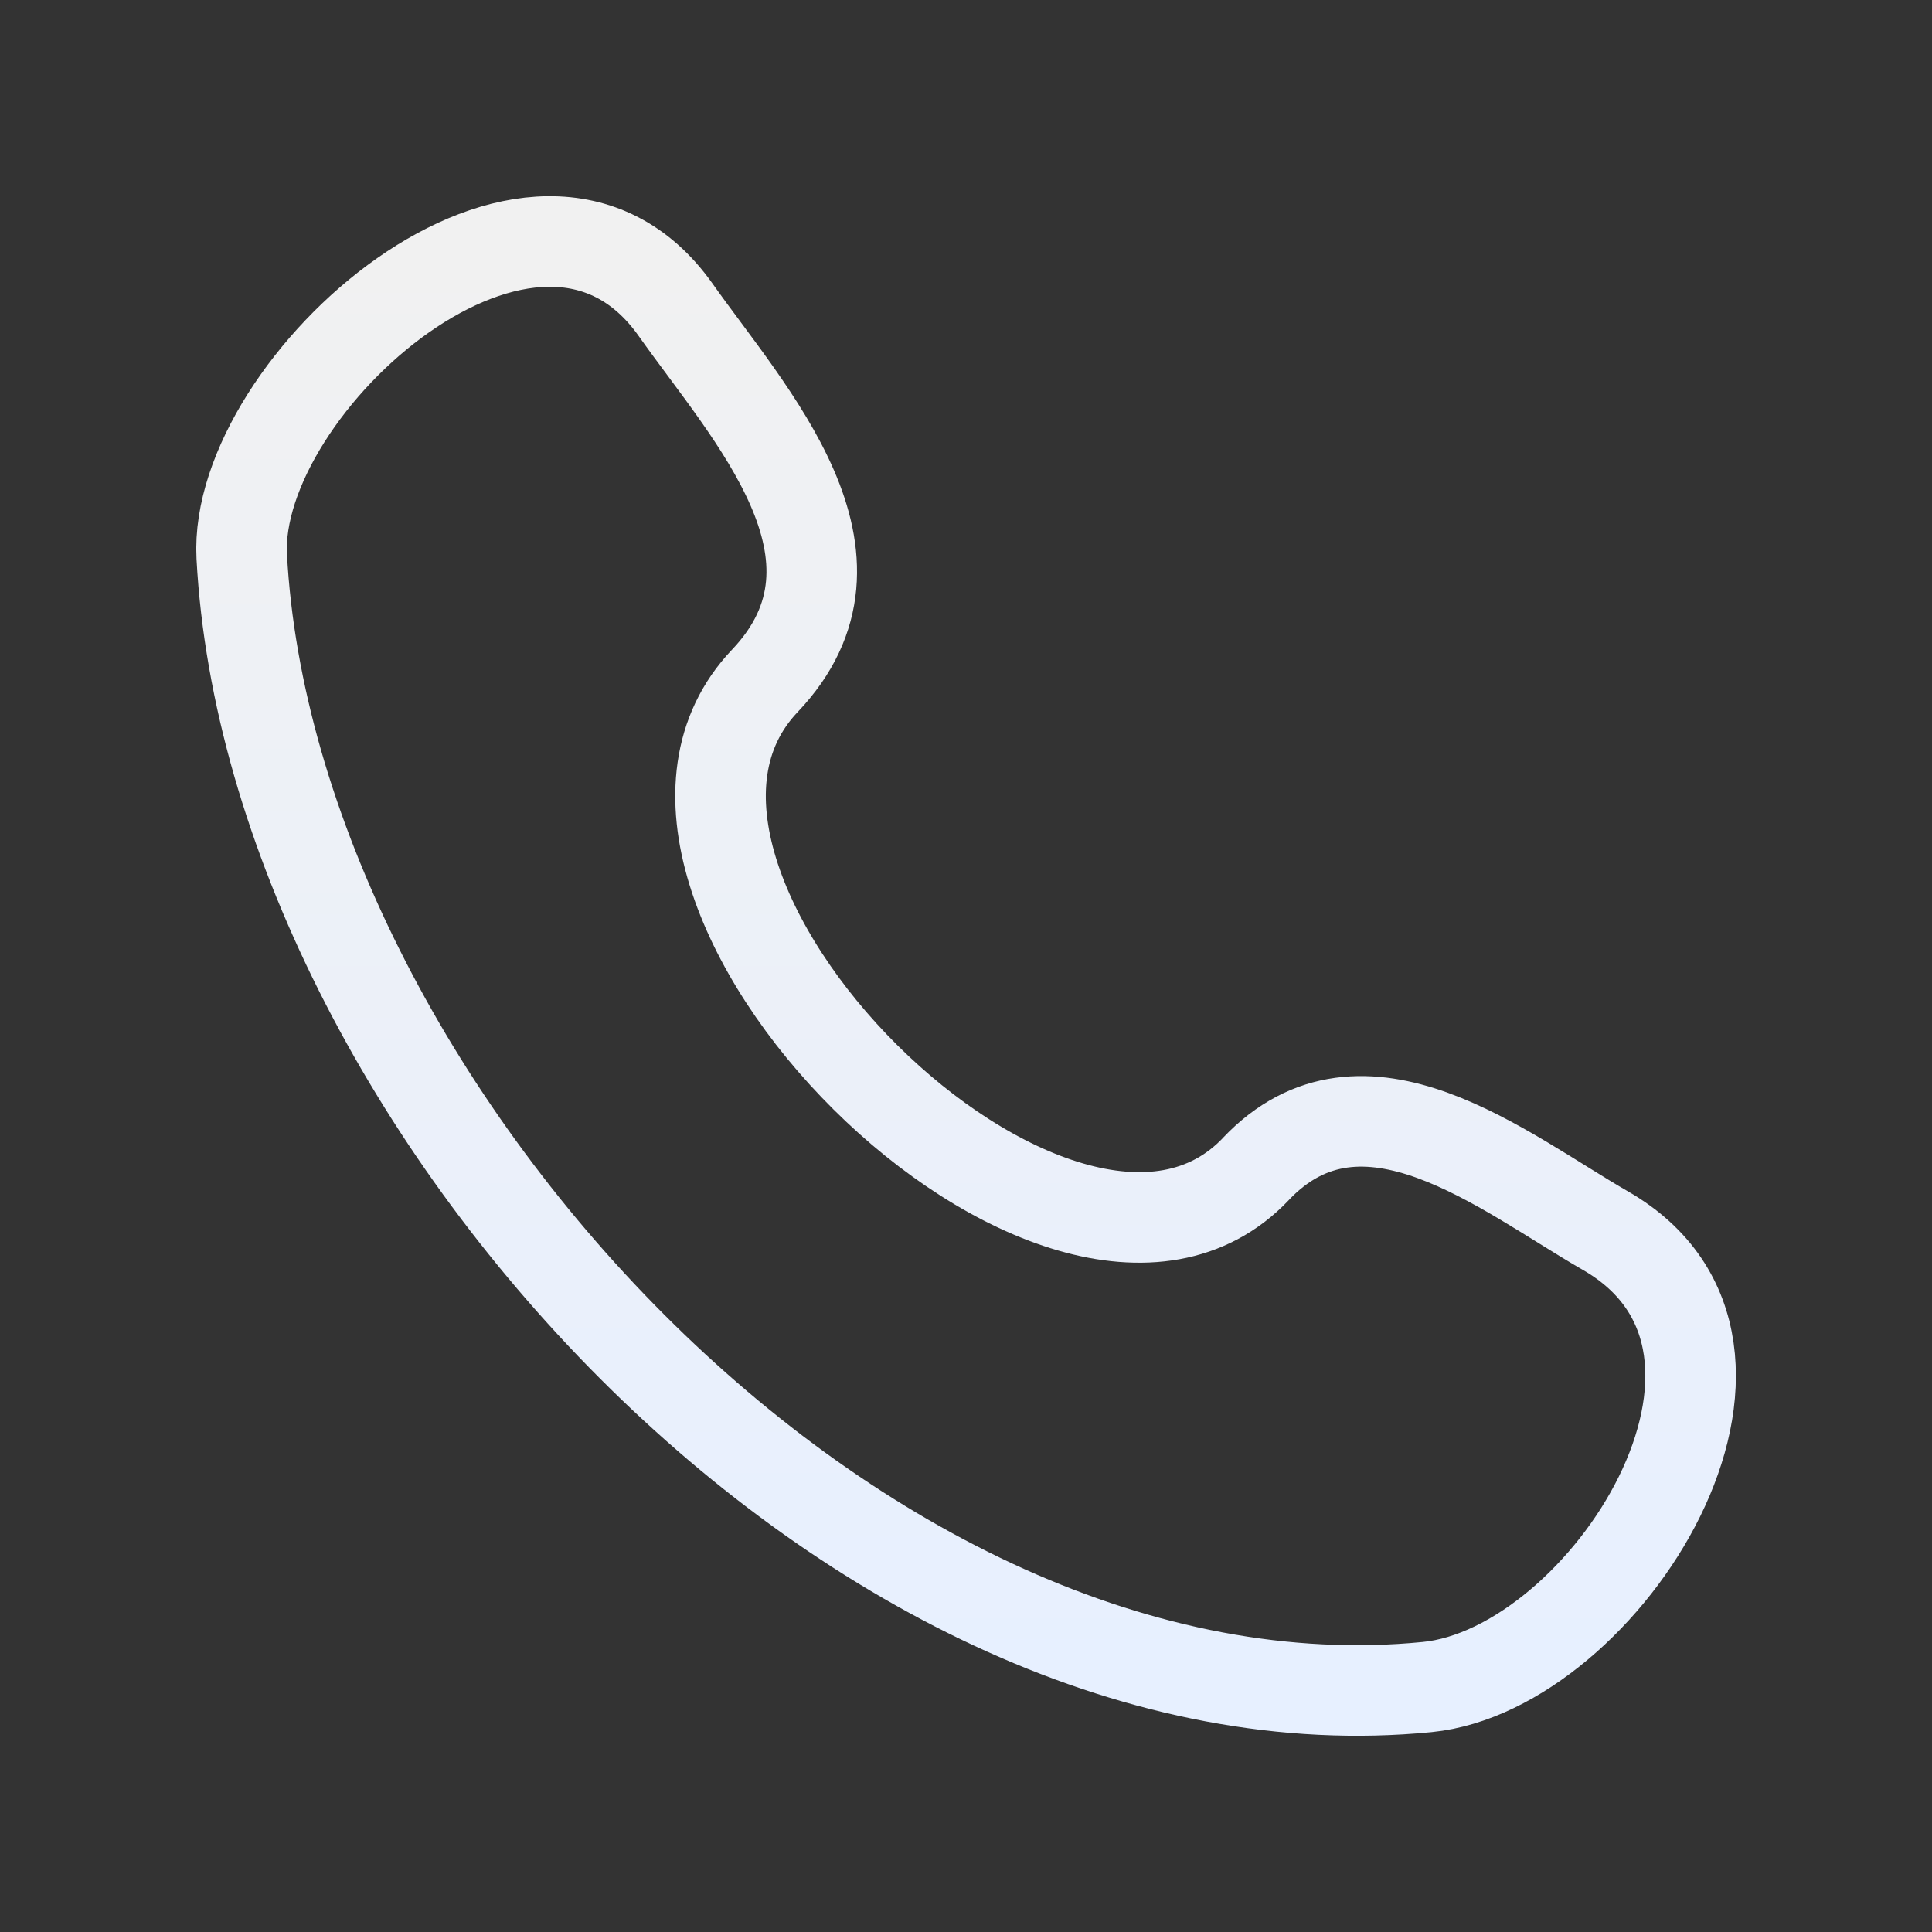 <svg width="24" height="24" viewBox="0 0 24 24" fill="none" xmlns="http://www.w3.org/2000/svg">
<rect x="0" y="0" width="24" height="24" fill="#333333" stroke="none"/>
<path d="M15.601 14.522C13.206 17.042 7.097 10.988 9.501 8.458C10.969 6.913 9.311 5.148 8.393 3.849C6.67 1.414 2.889 4.776 3.003 6.915C3.366 13.661 10.662 21.655 17.729 20.957C19.939 20.739 22.479 16.747 19.944 15.288C18.675 14.558 16.934 13.118 15.601 14.521" stroke="url(#paint0_linear_2212_6641)" stroke-width="1.125" stroke-linecap="round" stroke-linejoin="round"/>
<defs>
<linearGradient id="paint0_linear_2212_6641" x1="12" y1="3" x2="12" y2="21" gradientUnits="userSpaceOnUse">
<stop stop-color="#F1F1F1"/>
<stop offset="1" stop-color="#E7F0FF"/>
</linearGradient>
</defs>
</svg>
